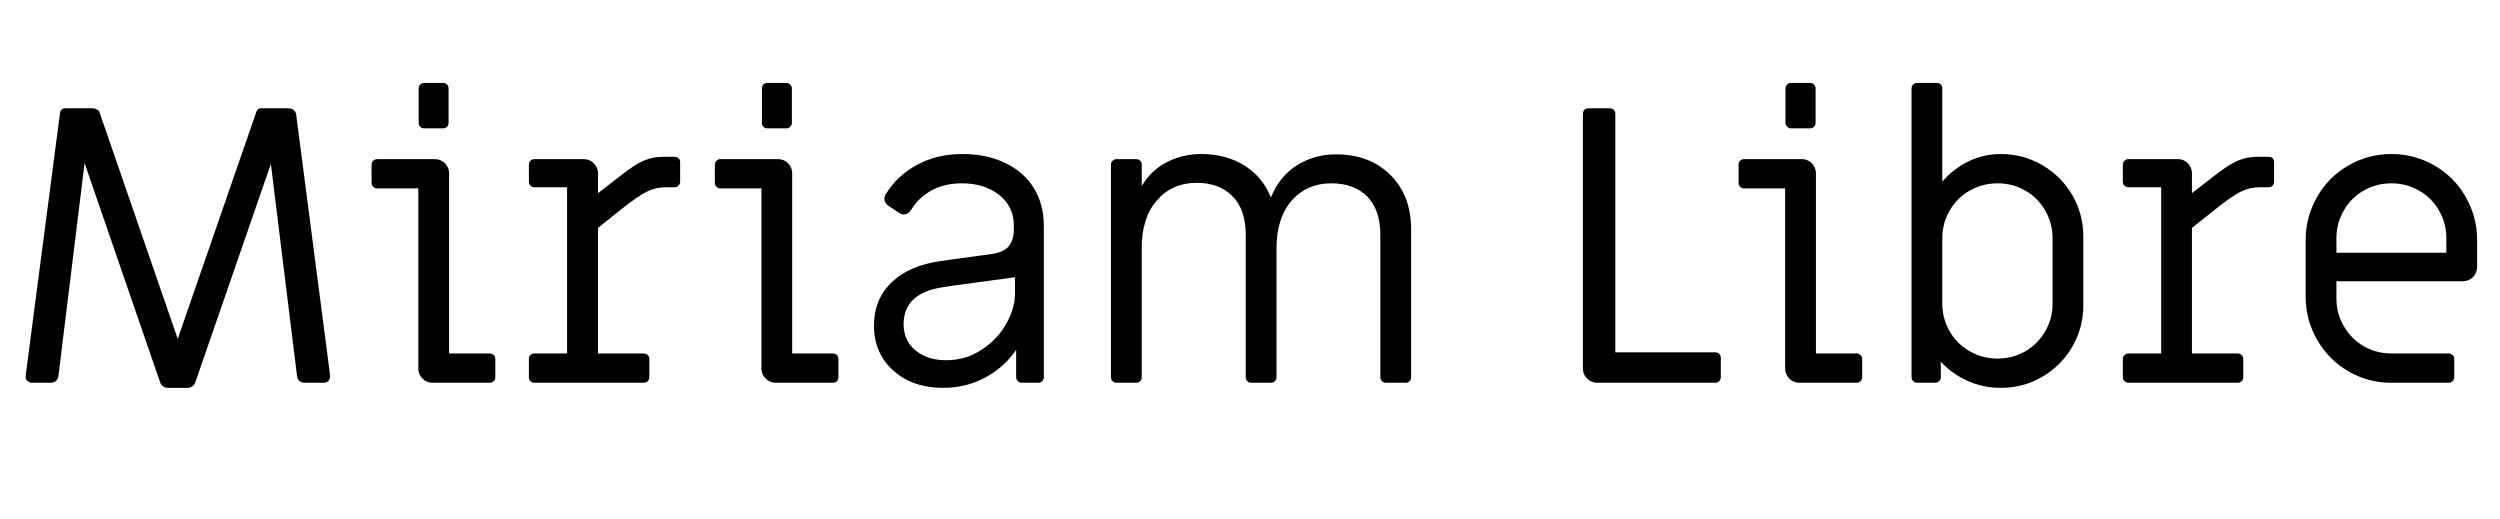 <svg xmlns="http://www.w3.org/2000/svg" xmlns:xlink="http://www.w3.org/1999/xlink" width="151.92" height="31.512"><path fill="black" d="M10.20 23.57Q10.06 23.57 9.92 23.48Q9.79 23.40 9.74 23.26L9.74 23.26L5.14 9.91L3.55 22.85Q3.53 23.04 3.40 23.15Q3.26 23.26 3.07 23.26L3.07 23.26L1.94 23.26Q1.75 23.26 1.64 23.12Q1.54 22.99 1.56 22.82L1.56 22.82L3.65 6.84Q3.67 6.72 3.76 6.65Q3.84 6.58 3.94 6.58L3.94 6.58L5.62 6.58Q5.76 6.58 5.90 6.66Q6.05 6.74 6.07 6.89L6.07 6.89L10.80 20.59L15.58 6.79Q15.65 6.58 15.86 6.58L15.86 6.58L17.52 6.58Q17.71 6.58 17.84 6.68Q17.98 6.79 18 6.98L18 6.98L20.06 22.82L20.06 22.87Q20.06 23.02 19.96 23.14Q19.85 23.26 19.68 23.26L19.68 23.26L18.53 23.26Q18.34 23.26 18.20 23.15Q18.07 23.04 18.05 22.85L18.05 22.85L16.46 9.96L11.86 23.26Q11.81 23.40 11.68 23.48Q11.54 23.57 11.40 23.57L11.40 23.57L10.20 23.57ZM25.78 7.80Q25.63 7.80 25.54 7.70Q25.44 7.61 25.44 7.46L25.44 7.46L25.44 5.38Q25.44 5.23 25.54 5.14Q25.63 5.04 25.78 5.04L25.78 5.04L26.93 5.04Q27.07 5.04 27.17 5.14Q27.26 5.23 27.26 5.38L27.26 5.38L27.26 7.46Q27.26 7.61 27.17 7.70Q27.07 7.80 26.93 7.80L26.93 7.80L25.78 7.80ZM26.28 23.26Q25.92 23.26 25.67 23.00Q25.42 22.75 25.42 22.39L25.42 22.39L25.42 11.45L22.92 11.45Q22.78 11.45 22.68 11.35Q22.58 11.26 22.58 11.11L22.58 11.11L22.58 10.01Q22.58 9.86 22.68 9.77Q22.78 9.67 22.92 9.67L22.92 9.67L26.42 9.67Q26.78 9.67 27.04 9.92Q27.29 10.18 27.29 10.54L27.29 10.54L27.29 21.48L29.76 21.48Q29.90 21.48 30 21.58Q30.10 21.67 30.10 21.82L30.10 21.82L30.10 22.92Q30.10 23.06 30 23.16Q29.90 23.26 29.76 23.26L29.76 23.26L26.28 23.26ZM32.47 23.26Q32.33 23.26 32.23 23.16Q32.14 23.06 32.14 22.92L32.14 22.92L32.14 21.82Q32.14 21.67 32.23 21.58Q32.33 21.48 32.47 21.48L32.47 21.48L34.46 21.48L34.46 11.38L32.47 11.38Q32.33 11.38 32.23 11.28Q32.14 11.18 32.14 11.04L32.14 11.04L32.14 10.01Q32.14 9.86 32.23 9.77Q32.33 9.67 32.47 9.67L32.47 9.67L35.47 9.67Q35.83 9.67 36.08 9.92Q36.34 10.18 36.34 10.54L36.34 10.54L36.34 11.74L37.73 10.66Q38.59 9.98 39.13 9.76Q39.67 9.53 40.27 9.53L40.27 9.53L40.99 9.53Q41.16 9.53 41.24 9.62Q41.33 9.72 41.33 9.86L41.33 9.86L41.33 11.04Q41.33 11.18 41.23 11.28Q41.14 11.38 40.99 11.38L40.99 11.38L40.46 11.38Q39.86 11.38 39.34 11.63Q38.81 11.88 37.75 12.72L37.75 12.72L36.34 13.85L36.34 21.48L39.12 21.48Q39.26 21.48 39.36 21.58Q39.46 21.67 39.46 21.82L39.46 21.82L39.46 22.92Q39.46 23.06 39.36 23.16Q39.26 23.26 39.12 23.26L39.12 23.26L32.47 23.26ZM46.63 7.80Q46.49 7.80 46.39 7.70Q46.30 7.61 46.30 7.46L46.30 7.46L46.30 5.38Q46.30 5.23 46.39 5.14Q46.49 5.04 46.63 5.04L46.63 5.04L47.78 5.04Q47.93 5.04 48.02 5.14Q48.12 5.23 48.12 5.38L48.12 5.38L48.12 7.46Q48.12 7.61 48.02 7.70Q47.93 7.80 47.78 7.80L47.78 7.80L46.63 7.80ZM47.14 23.26Q46.78 23.26 46.52 23.00Q46.27 22.75 46.27 22.39L46.27 22.39L46.27 11.45L43.78 11.45Q43.63 11.45 43.54 11.35Q43.44 11.26 43.44 11.11L43.44 11.11L43.44 10.01Q43.44 9.86 43.54 9.77Q43.63 9.67 43.78 9.67L43.78 9.67L47.28 9.67Q47.64 9.67 47.89 9.92Q48.14 10.18 48.14 10.54L48.14 10.54L48.14 21.48L50.62 21.48Q50.76 21.48 50.86 21.58Q50.95 21.67 50.95 21.82L50.95 21.82L50.95 22.92Q50.95 23.06 50.86 23.16Q50.76 23.26 50.62 23.26L50.62 23.26L47.14 23.26ZM57.31 23.57Q55.46 23.57 54.29 22.52Q53.11 21.48 53.11 19.78L53.11 19.78Q53.11 18.19 54.18 17.16Q55.25 16.13 57.17 15.86L57.17 15.86L60.29 15.43Q60.98 15.34 61.30 14.96Q61.61 14.59 61.61 13.90L61.61 13.90L61.61 13.70Q61.61 12.55 60.71 11.84Q59.81 11.14 58.46 11.14L58.46 11.14Q57.41 11.14 56.63 11.56Q55.85 11.98 55.39 12.72L55.39 12.72Q55.20 13.03 54.91 13.03L54.91 13.03Q54.77 13.03 54.60 12.91L54.60 12.91L53.95 12.48Q53.74 12.29 53.74 12.07L53.74 12.07Q53.74 11.98 53.81 11.83L53.81 11.83Q54.50 10.68 55.72 10.02Q56.93 9.36 58.51 9.36L58.51 9.36Q59.95 9.36 61.08 9.90Q62.21 10.44 62.82 11.42Q63.43 12.41 63.43 13.70L63.43 13.70L63.43 22.92Q63.43 23.06 63.34 23.16Q63.24 23.26 63.10 23.26L63.10 23.26L62.09 23.26Q61.94 23.26 61.85 23.16Q61.75 23.06 61.75 22.92L61.75 22.92L61.75 21.26Q61.01 22.34 59.84 22.96Q58.68 23.57 57.31 23.57L57.31 23.57ZM57.50 21.89Q58.68 21.89 59.64 21.26Q60.60 20.64 61.14 19.69Q61.68 18.74 61.68 17.83L61.68 17.83L61.68 16.85Q61.10 16.92 57.98 17.35L57.98 17.35L57.31 17.45Q54.91 17.81 54.91 19.70L54.91 19.70Q54.91 20.69 55.63 21.29Q56.35 21.89 57.50 21.89L57.50 21.89ZM67.85 23.26Q67.70 23.26 67.61 23.16Q67.51 23.06 67.51 22.92L67.51 22.92L67.51 10.01Q67.51 9.86 67.61 9.77Q67.70 9.67 67.85 9.67L67.85 9.67L69.05 9.67Q69.19 9.67 69.29 9.77Q69.38 9.86 69.38 10.01L69.38 10.01L69.38 11.30Q69.96 10.34 70.91 9.85Q71.86 9.36 73.01 9.36L73.01 9.36Q74.52 9.36 75.64 10.07Q76.75 10.78 77.23 12L77.23 12Q77.74 10.73 78.79 10.06Q79.85 9.38 81.19 9.38L81.19 9.38Q83.23 9.38 84.49 10.63Q85.75 11.88 85.75 13.92L85.75 13.92L85.75 22.92Q85.75 23.06 85.66 23.16Q85.56 23.26 85.42 23.26L85.42 23.26L84.22 23.26Q84.07 23.26 83.98 23.16Q83.88 23.06 83.88 22.92L83.88 22.92L83.88 14.28Q83.88 12.74 83.08 11.94Q82.27 11.14 80.90 11.14L80.90 11.14Q79.42 11.14 78.49 12.19Q77.57 13.25 77.57 15.10L77.57 15.10L77.57 22.92Q77.57 23.06 77.47 23.16Q77.38 23.26 77.23 23.26L77.23 23.26L76.03 23.26Q75.89 23.26 75.79 23.16Q75.70 23.06 75.70 22.92L75.70 22.92L75.70 14.26Q75.70 12.72 74.89 11.92Q74.09 11.11 72.72 11.11L72.72 11.11Q71.23 11.11 70.31 12.17Q69.38 13.22 69.38 15.07L69.38 15.07L69.38 22.92Q69.38 23.06 69.29 23.16Q69.19 23.26 69.05 23.26L69.05 23.26L67.85 23.26ZM97.06 23.26Q96.70 23.26 96.44 23.00Q96.19 22.75 96.19 22.39L96.19 22.39L96.19 6.91Q96.19 6.77 96.29 6.67Q96.38 6.58 96.53 6.58L96.53 6.58L97.82 6.58Q97.97 6.58 98.06 6.67Q98.16 6.77 98.16 6.91L98.16 6.91L98.16 21.41L104.23 21.41Q104.38 21.41 104.47 21.50Q104.57 21.60 104.57 21.74L104.57 21.74L104.57 22.92Q104.57 23.06 104.47 23.16Q104.38 23.26 104.23 23.26L104.23 23.26L97.06 23.26ZM108.84 7.80Q108.70 7.80 108.60 7.70Q108.50 7.61 108.50 7.46L108.50 7.46L108.50 5.38Q108.50 5.23 108.60 5.14Q108.70 5.04 108.84 5.04L108.84 5.04L109.99 5.04Q110.14 5.04 110.23 5.14Q110.33 5.23 110.33 5.38L110.33 5.38L110.33 7.46Q110.33 7.61 110.23 7.70Q110.14 7.80 109.99 7.80L109.99 7.80L108.84 7.80ZM109.34 23.26Q108.98 23.26 108.73 23.00Q108.48 22.75 108.48 22.39L108.48 22.39L108.48 11.45L105.98 11.45Q105.84 11.45 105.74 11.35Q105.65 11.26 105.65 11.11L105.65 11.11L105.65 10.01Q105.65 9.86 105.74 9.77Q105.84 9.67 105.98 9.67L105.98 9.67L109.49 9.67Q109.85 9.67 110.10 9.92Q110.35 10.18 110.35 10.54L110.35 10.54L110.35 21.48L112.82 21.48Q112.97 21.48 113.06 21.58Q113.16 21.67 113.16 21.82L113.16 21.82L113.16 22.92Q113.16 23.06 113.06 23.16Q112.97 23.26 112.82 23.26L112.82 23.26L109.34 23.26ZM121.58 23.57Q120.53 23.57 119.58 23.15Q118.63 22.73 117.94 21.98L117.94 21.98L117.94 22.92Q117.94 23.06 117.84 23.16Q117.74 23.26 117.60 23.26L117.60 23.26L116.50 23.26Q116.35 23.26 116.26 23.16Q116.16 23.06 116.16 22.92L116.16 22.92L116.16 5.38Q116.16 5.23 116.26 5.14Q116.35 5.04 116.50 5.04L116.50 5.04L117.70 5.04Q117.84 5.04 117.94 5.14Q118.03 5.23 118.03 5.38L118.03 5.38L118.03 11.04Q118.70 10.25 119.63 9.80Q120.55 9.36 121.58 9.36L121.58 9.36Q122.95 9.36 124.10 10.03Q125.26 10.70 125.93 11.86Q126.60 13.01 126.60 14.38L126.60 14.38L126.60 18.55Q126.60 19.92 125.93 21.07Q125.26 22.22 124.10 22.90Q122.95 23.57 121.58 23.57L121.58 23.57ZM121.39 21.79Q122.30 21.79 123.07 21.35Q123.84 20.90 124.28 20.14Q124.73 19.37 124.73 18.46L124.73 18.46L124.73 14.47Q124.73 13.56 124.28 12.79Q123.84 12.02 123.07 11.58Q122.30 11.14 121.39 11.14L121.39 11.14Q120.48 11.14 119.70 11.58Q118.92 12.02 118.48 12.79Q118.03 13.56 118.03 14.47L118.03 14.47L118.03 18.46Q118.03 19.37 118.48 20.14Q118.92 20.90 119.70 21.35Q120.48 21.79 121.39 21.79L121.39 21.79ZM129.34 23.26Q129.19 23.26 129.10 23.16Q129.00 23.06 129.00 22.92L129.00 22.92L129.00 21.82Q129.00 21.67 129.10 21.58Q129.19 21.48 129.34 21.48L129.34 21.48L131.33 21.48L131.33 11.38L129.34 11.38Q129.19 11.38 129.10 11.28Q129.00 11.18 129.00 11.04L129.00 11.04L129.00 10.01Q129.00 9.86 129.10 9.77Q129.19 9.67 129.34 9.67L129.34 9.67L132.34 9.67Q132.70 9.67 132.95 9.92Q133.20 10.18 133.20 10.54L133.20 10.54L133.20 11.74L134.59 10.66Q135.46 9.98 136.00 9.76Q136.54 9.53 137.14 9.53L137.14 9.53L137.86 9.53Q138.02 9.53 138.11 9.62Q138.19 9.72 138.19 9.86L138.19 9.86L138.19 11.04Q138.19 11.18 138.10 11.28Q138.00 11.38 137.86 11.38L137.86 11.38L137.33 11.38Q136.73 11.38 136.20 11.63Q135.67 11.88 134.62 12.72L134.62 12.72L133.20 13.85L133.20 21.48L135.98 21.48Q136.13 21.48 136.22 21.58Q136.32 21.67 136.32 21.82L136.32 21.82L136.32 22.92Q136.32 23.06 136.22 23.16Q136.13 23.26 135.98 23.26L135.98 23.26L129.34 23.26ZM145.32 23.26Q143.90 23.26 142.70 22.56Q141.50 21.86 140.81 20.65Q140.11 19.44 140.11 18.02L140.11 18.02L140.11 14.59Q140.11 13.18 140.81 11.96Q141.50 10.75 142.70 10.06Q143.90 9.36 145.32 9.36L145.32 9.36Q146.74 9.36 147.94 10.06Q149.14 10.75 149.83 11.96Q150.53 13.18 150.53 14.59L150.53 14.59L150.53 16.22Q150.53 16.58 150.28 16.84Q150.02 17.09 149.66 17.09L149.66 17.09L141.98 17.09L141.98 18.14Q141.98 19.06 142.43 19.82Q142.87 20.59 143.64 21.04Q144.41 21.48 145.32 21.48L145.32 21.48L148.80 21.48Q148.94 21.48 149.04 21.58Q149.14 21.67 149.14 21.82L149.14 21.82L149.14 22.92Q149.14 23.06 149.04 23.16Q148.94 23.26 148.80 23.26L148.80 23.26L145.32 23.26ZM141.98 15.36L148.66 15.36L148.66 14.47Q148.66 13.56 148.21 12.79Q147.77 12.02 147.00 11.58Q146.23 11.14 145.32 11.14L145.32 11.14Q144.41 11.14 143.64 11.58Q142.87 12.02 142.43 12.79Q141.98 13.56 141.98 14.47L141.98 14.47L141.98 15.36Z"/></svg>